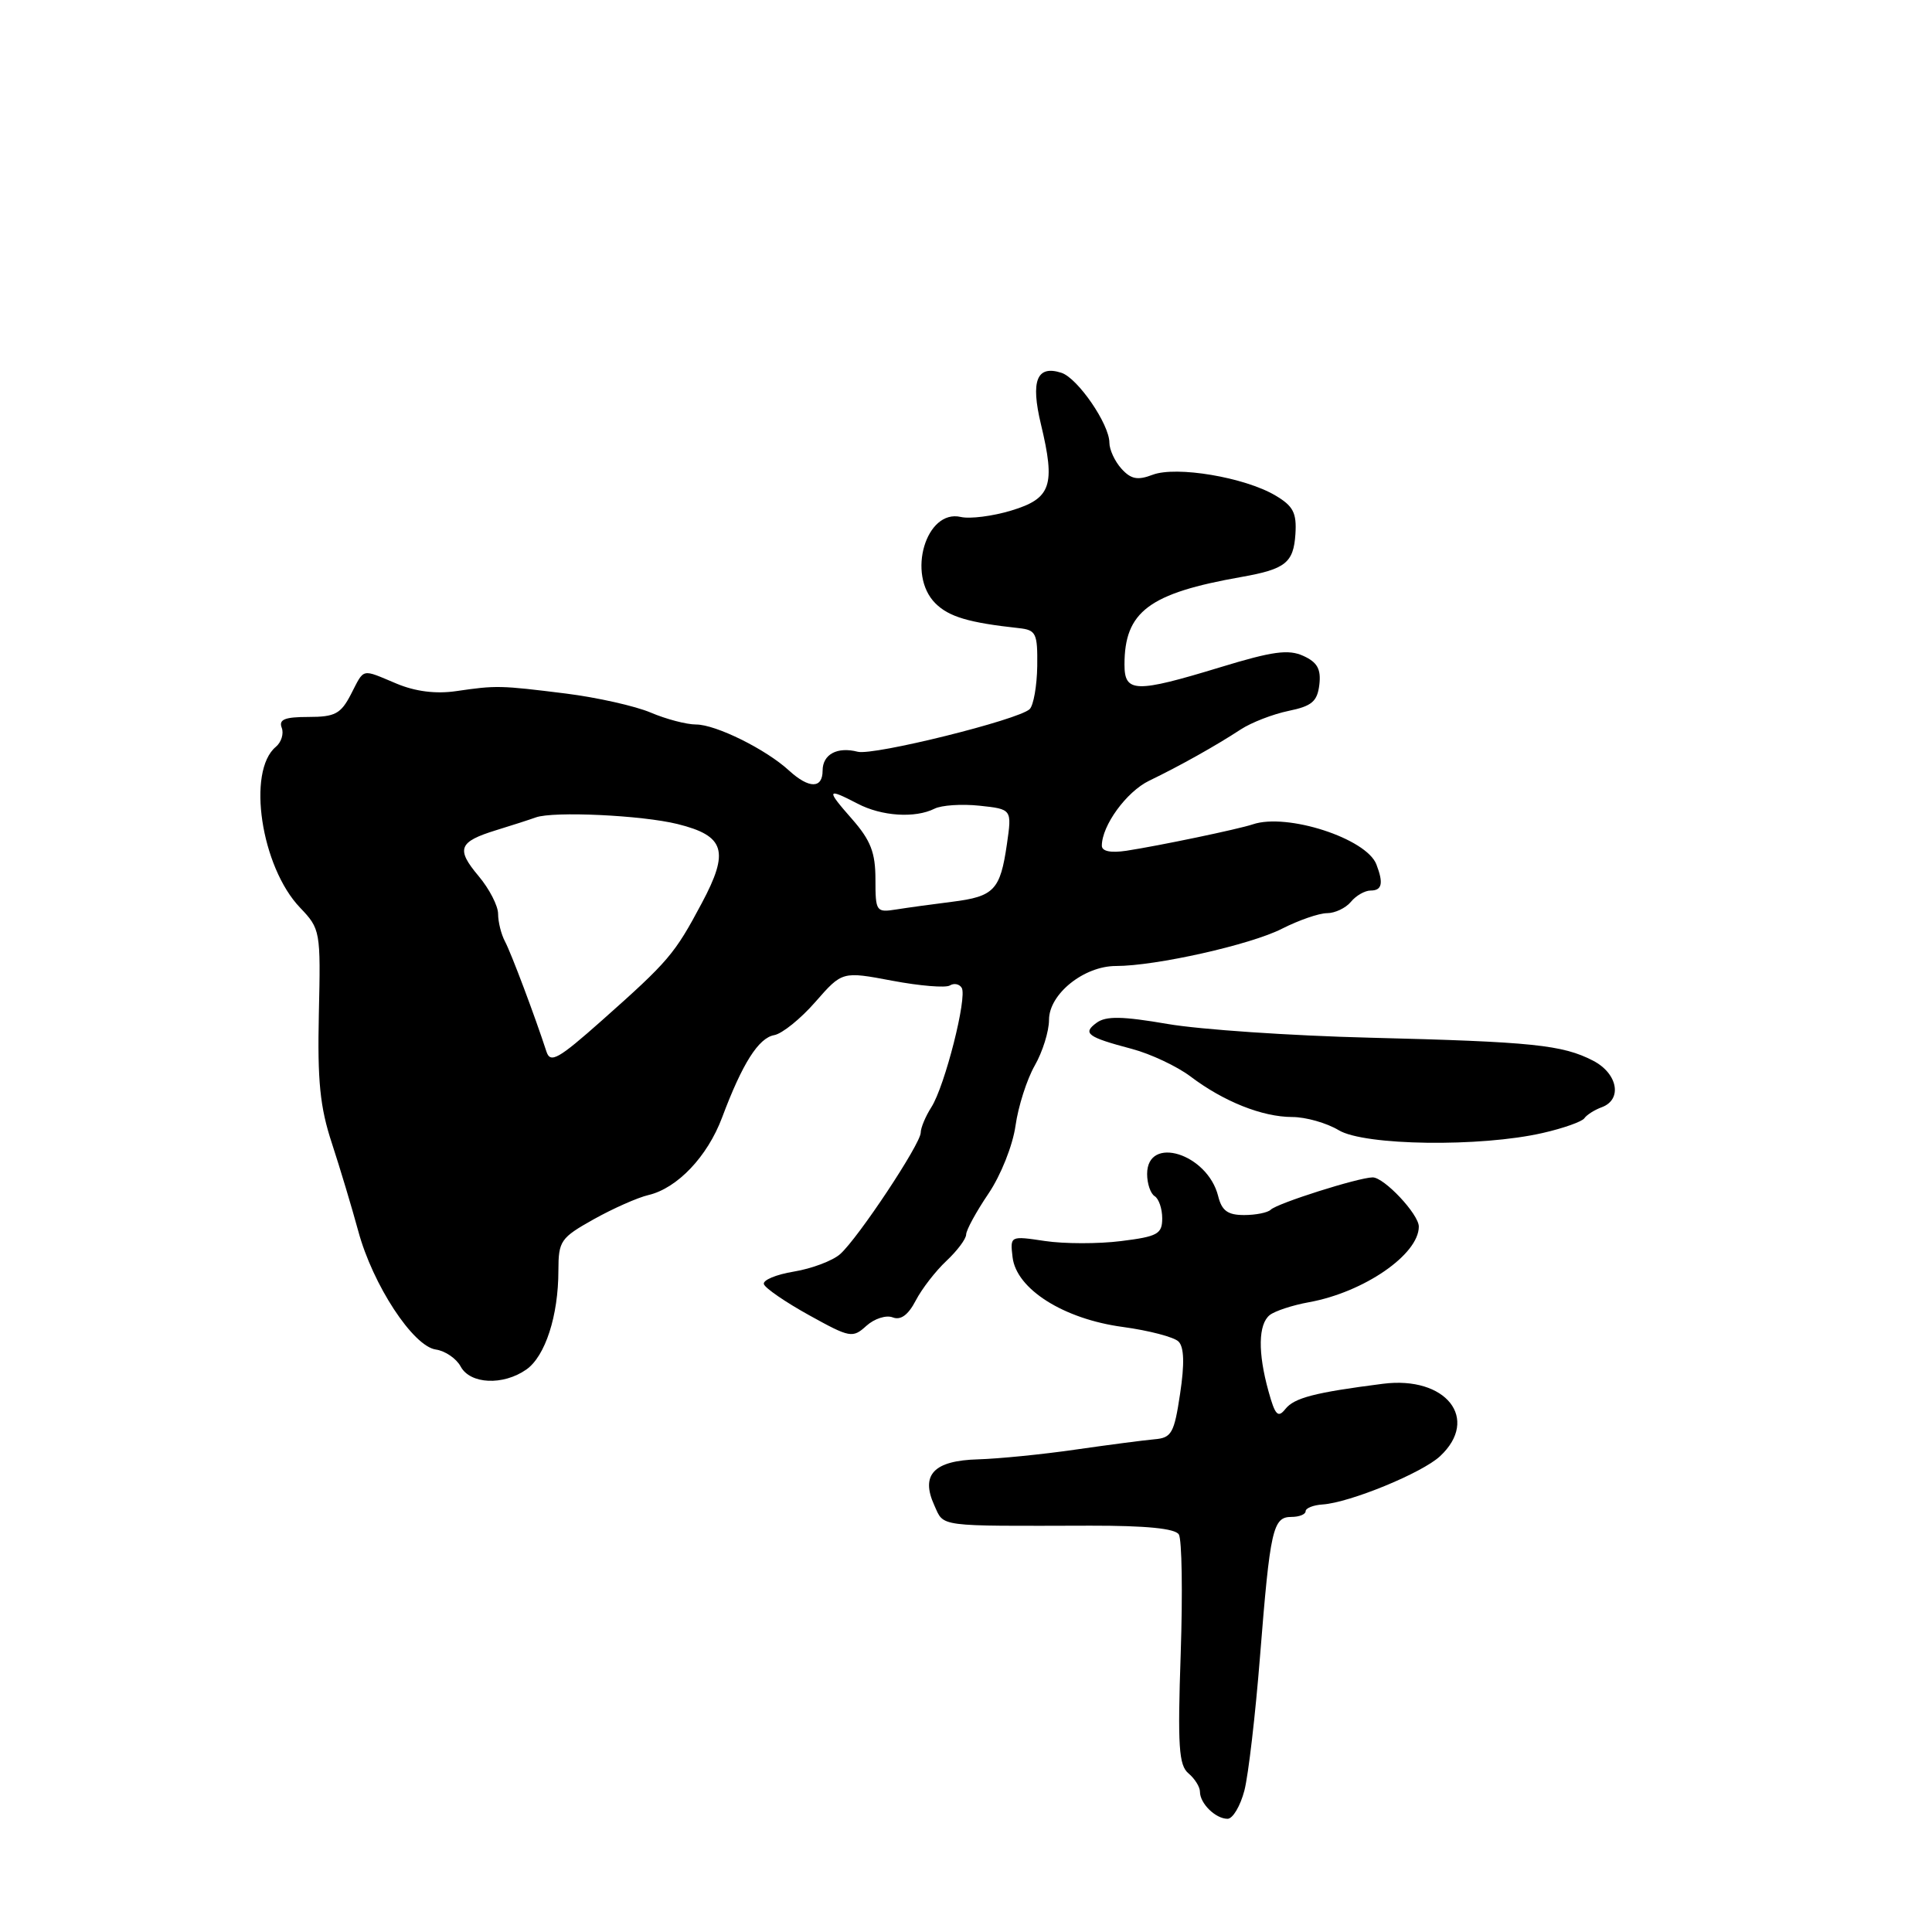 <?xml version="1.0" encoding="UTF-8" standalone="no"?>
<!DOCTYPE svg PUBLIC "-//W3C//DTD SVG 1.1//EN" "http://www.w3.org/Graphics/SVG/1.1/DTD/svg11.dtd" >
<svg xmlns="http://www.w3.org/2000/svg" xmlns:xlink="http://www.w3.org/1999/xlink" version="1.1" viewBox="0 0 256 256">
 <g >
 <path fill="currentColor"
d=" M 164.89 237.25 C 165.42 235.19 166.35 227.19 166.96 219.47 C 168.30 202.62 168.66 201.00 171.12 201.00 C 172.15 201.00 173.00 200.66 173.00 200.25 C 173.00 199.84 174.01 199.43 175.25 199.35 C 178.85 199.11 188.43 195.18 190.81 192.96 C 196.13 188.01 191.61 182.28 183.23 183.36 C 174.22 184.51 171.49 185.22 170.32 186.70 C 169.34 187.93 168.96 187.54 168.08 184.34 C 166.66 179.23 166.72 175.47 168.25 174.25 C 168.94 173.71 171.28 172.94 173.45 172.55 C 180.73 171.23 188.00 166.22 188.00 162.53 C 188.00 160.89 183.40 156.00 181.88 156.01 C 179.97 156.04 169.23 159.44 168.37 160.30 C 167.98 160.68 166.40 161.00 164.85 161.00 C 162.68 161.00 161.89 160.43 161.41 158.48 C 159.99 152.85 152.00 150.37 152.00 155.56 C 152.00 156.84 152.45 158.16 153.00 158.50 C 153.55 158.84 154.00 160.16 154.00 161.44 C 154.00 163.51 153.39 163.85 148.54 164.45 C 145.54 164.83 141.00 164.82 138.46 164.44 C 133.84 163.75 133.84 163.75 134.17 166.58 C 134.66 170.81 140.94 174.78 148.79 175.83 C 152.25 176.30 155.57 177.17 156.16 177.76 C 156.90 178.50 156.97 180.71 156.37 184.67 C 155.59 189.90 155.24 190.52 153.00 190.71 C 151.62 190.83 146.90 191.45 142.50 192.08 C 138.10 192.72 132.30 193.29 129.62 193.37 C 123.74 193.53 121.95 195.40 123.80 199.46 C 125.12 202.36 123.95 202.21 144.48 202.16 C 151.86 202.15 155.71 202.53 156.20 203.32 C 156.61 203.97 156.72 211.07 156.45 219.11 C 156.03 231.39 156.20 233.92 157.48 234.98 C 158.31 235.68 159.00 236.77 159.00 237.42 C 159.00 238.97 161.07 241.00 162.66 241.00 C 163.35 241.00 164.35 239.31 164.89 237.25 Z  M 69.74 181.47 C 72.25 179.71 73.99 174.35 73.99 168.34 C 74.00 164.42 74.28 164.02 78.67 161.56 C 81.23 160.13 84.50 158.68 85.92 158.35 C 89.75 157.45 93.74 153.25 95.68 148.08 C 98.36 140.92 100.51 137.53 102.59 137.16 C 103.64 136.97 106.10 134.99 108.05 132.75 C 111.60 128.70 111.60 128.70 118.23 129.95 C 121.88 130.64 125.31 130.92 125.86 130.58 C 126.41 130.24 127.12 130.38 127.43 130.89 C 128.19 132.12 125.20 143.91 123.41 146.71 C 122.63 147.93 122.00 149.45 122.00 150.08 C 122.00 151.56 113.70 164.07 111.32 166.18 C 110.32 167.06 107.56 168.10 105.20 168.49 C 102.83 168.88 101.04 169.63 101.22 170.16 C 101.40 170.70 104.10 172.55 107.21 174.27 C 112.63 177.27 112.97 177.34 114.80 175.68 C 115.85 174.73 117.42 174.22 118.29 174.56 C 119.35 174.97 120.34 174.25 121.34 172.33 C 122.15 170.77 123.98 168.41 125.40 167.08 C 126.83 165.74 128.01 164.17 128.02 163.58 C 128.03 162.98 129.36 160.55 130.97 158.17 C 132.61 155.75 134.19 151.79 134.56 149.17 C 134.92 146.60 136.07 143.01 137.11 141.19 C 138.15 139.37 139.00 136.65 139.00 135.13 C 139.00 131.72 143.62 128.00 147.87 128.00 C 153.15 128.00 165.73 125.18 169.87 123.06 C 172.10 121.93 174.78 121.00 175.84 121.00 C 176.89 121.00 178.32 120.32 179.00 119.50 C 179.68 118.67 180.86 118.00 181.62 118.00 C 183.13 118.00 183.34 117.04 182.38 114.54 C 181.06 111.10 170.54 107.69 166.00 109.23 C 164.11 109.87 153.56 112.07 149.25 112.73 C 147.17 113.04 146.00 112.80 146.00 112.06 C 146.00 109.39 149.27 104.90 152.27 103.45 C 156.33 101.49 161.10 98.82 164.41 96.65 C 165.82 95.73 168.66 94.63 170.73 94.20 C 173.84 93.56 174.55 92.95 174.82 90.72 C 175.06 88.66 174.55 87.75 172.70 86.91 C 170.73 86.01 168.62 86.30 161.74 88.40 C 150.45 91.84 149.00 91.80 149.00 88.07 C 149.00 81.04 152.24 78.61 164.50 76.45 C 170.33 75.42 171.40 74.57 171.65 70.77 C 171.83 67.95 171.36 67.05 168.99 65.65 C 164.91 63.24 155.87 61.72 152.73 62.91 C 150.74 63.67 149.86 63.50 148.60 62.11 C 147.72 61.14 147.00 59.58 147.00 58.66 C 147.00 56.21 142.81 50.11 140.65 49.40 C 137.38 48.34 136.54 50.43 137.93 56.22 C 139.88 64.34 139.29 66.05 134.00 67.65 C 131.53 68.40 128.51 68.78 127.31 68.50 C 122.70 67.43 120.13 76.13 123.94 79.94 C 125.73 81.73 128.37 82.51 135.00 83.23 C 137.29 83.48 137.49 83.90 137.44 88.26 C 137.40 90.88 136.95 93.45 136.44 93.96 C 135.01 95.37 115.75 100.15 113.65 99.61 C 110.94 98.91 109.00 99.95 109.00 102.11 C 109.00 104.52 107.20 104.52 104.56 102.11 C 101.50 99.29 94.85 96.00 92.23 96.00 C 90.97 96.00 88.26 95.29 86.22 94.42 C 84.17 93.55 79.12 92.42 75.00 91.90 C 66.24 90.81 65.78 90.80 60.43 91.58 C 57.76 91.97 55.05 91.63 52.56 90.59 C 47.80 88.60 48.32 88.48 46.50 92.00 C 45.16 94.59 44.39 95.00 40.87 95.00 C 37.74 95.00 36.91 95.33 37.33 96.43 C 37.63 97.21 37.28 98.35 36.55 98.96 C 32.68 102.17 34.59 114.87 39.76 120.27 C 42.45 123.09 42.50 123.35 42.25 134.32 C 42.05 143.24 42.40 146.71 43.98 151.50 C 45.06 154.80 46.63 160.03 47.47 163.12 C 49.39 170.24 54.73 178.39 57.75 178.82 C 58.99 179.00 60.47 180.01 61.04 181.07 C 62.30 183.42 66.67 183.62 69.74 181.47 Z  M 204.44 150.12 C 207.16 149.50 209.64 148.62 209.94 148.17 C 210.25 147.72 211.29 147.06 212.25 146.71 C 215.00 145.69 214.36 142.24 211.10 140.55 C 207.04 138.45 203.09 138.04 181.50 137.50 C 171.05 137.24 158.99 136.42 154.71 135.68 C 148.71 134.65 146.55 134.61 145.31 135.52 C 143.39 136.92 144.06 137.42 150.00 138.99 C 152.47 139.65 155.96 141.29 157.75 142.64 C 162.14 145.96 167.25 148.00 171.22 148.01 C 173.02 148.01 175.80 148.80 177.39 149.76 C 180.79 151.81 196.18 152.02 204.44 150.12 Z  M 72.41 139.35 C 70.88 134.65 67.75 126.33 66.92 124.76 C 66.41 123.81 66.00 122.16 66.00 121.09 C 66.00 120.03 64.84 117.78 63.43 116.10 C 60.39 112.49 60.76 111.54 65.76 110.00 C 67.82 109.37 70.17 108.61 71.00 108.31 C 73.35 107.47 85.05 108.02 89.78 109.19 C 96.06 110.75 96.68 112.77 92.98 119.69 C 89.38 126.45 88.60 127.36 79.76 135.21 C 73.98 140.34 72.93 140.93 72.41 139.35 Z  M 116.00 116.51 C 116.00 112.97 115.37 111.35 112.90 108.53 C 109.43 104.59 109.52 104.35 113.64 106.49 C 116.82 108.16 121.25 108.44 123.82 107.16 C 124.74 106.69 127.43 106.51 129.79 106.76 C 134.09 107.22 134.09 107.22 133.42 111.86 C 132.54 117.94 131.73 118.79 126.17 119.49 C 123.60 119.81 120.26 120.27 118.75 120.51 C 116.10 120.93 116.00 120.79 116.00 116.51 Z "/>
</g>
</svg>
